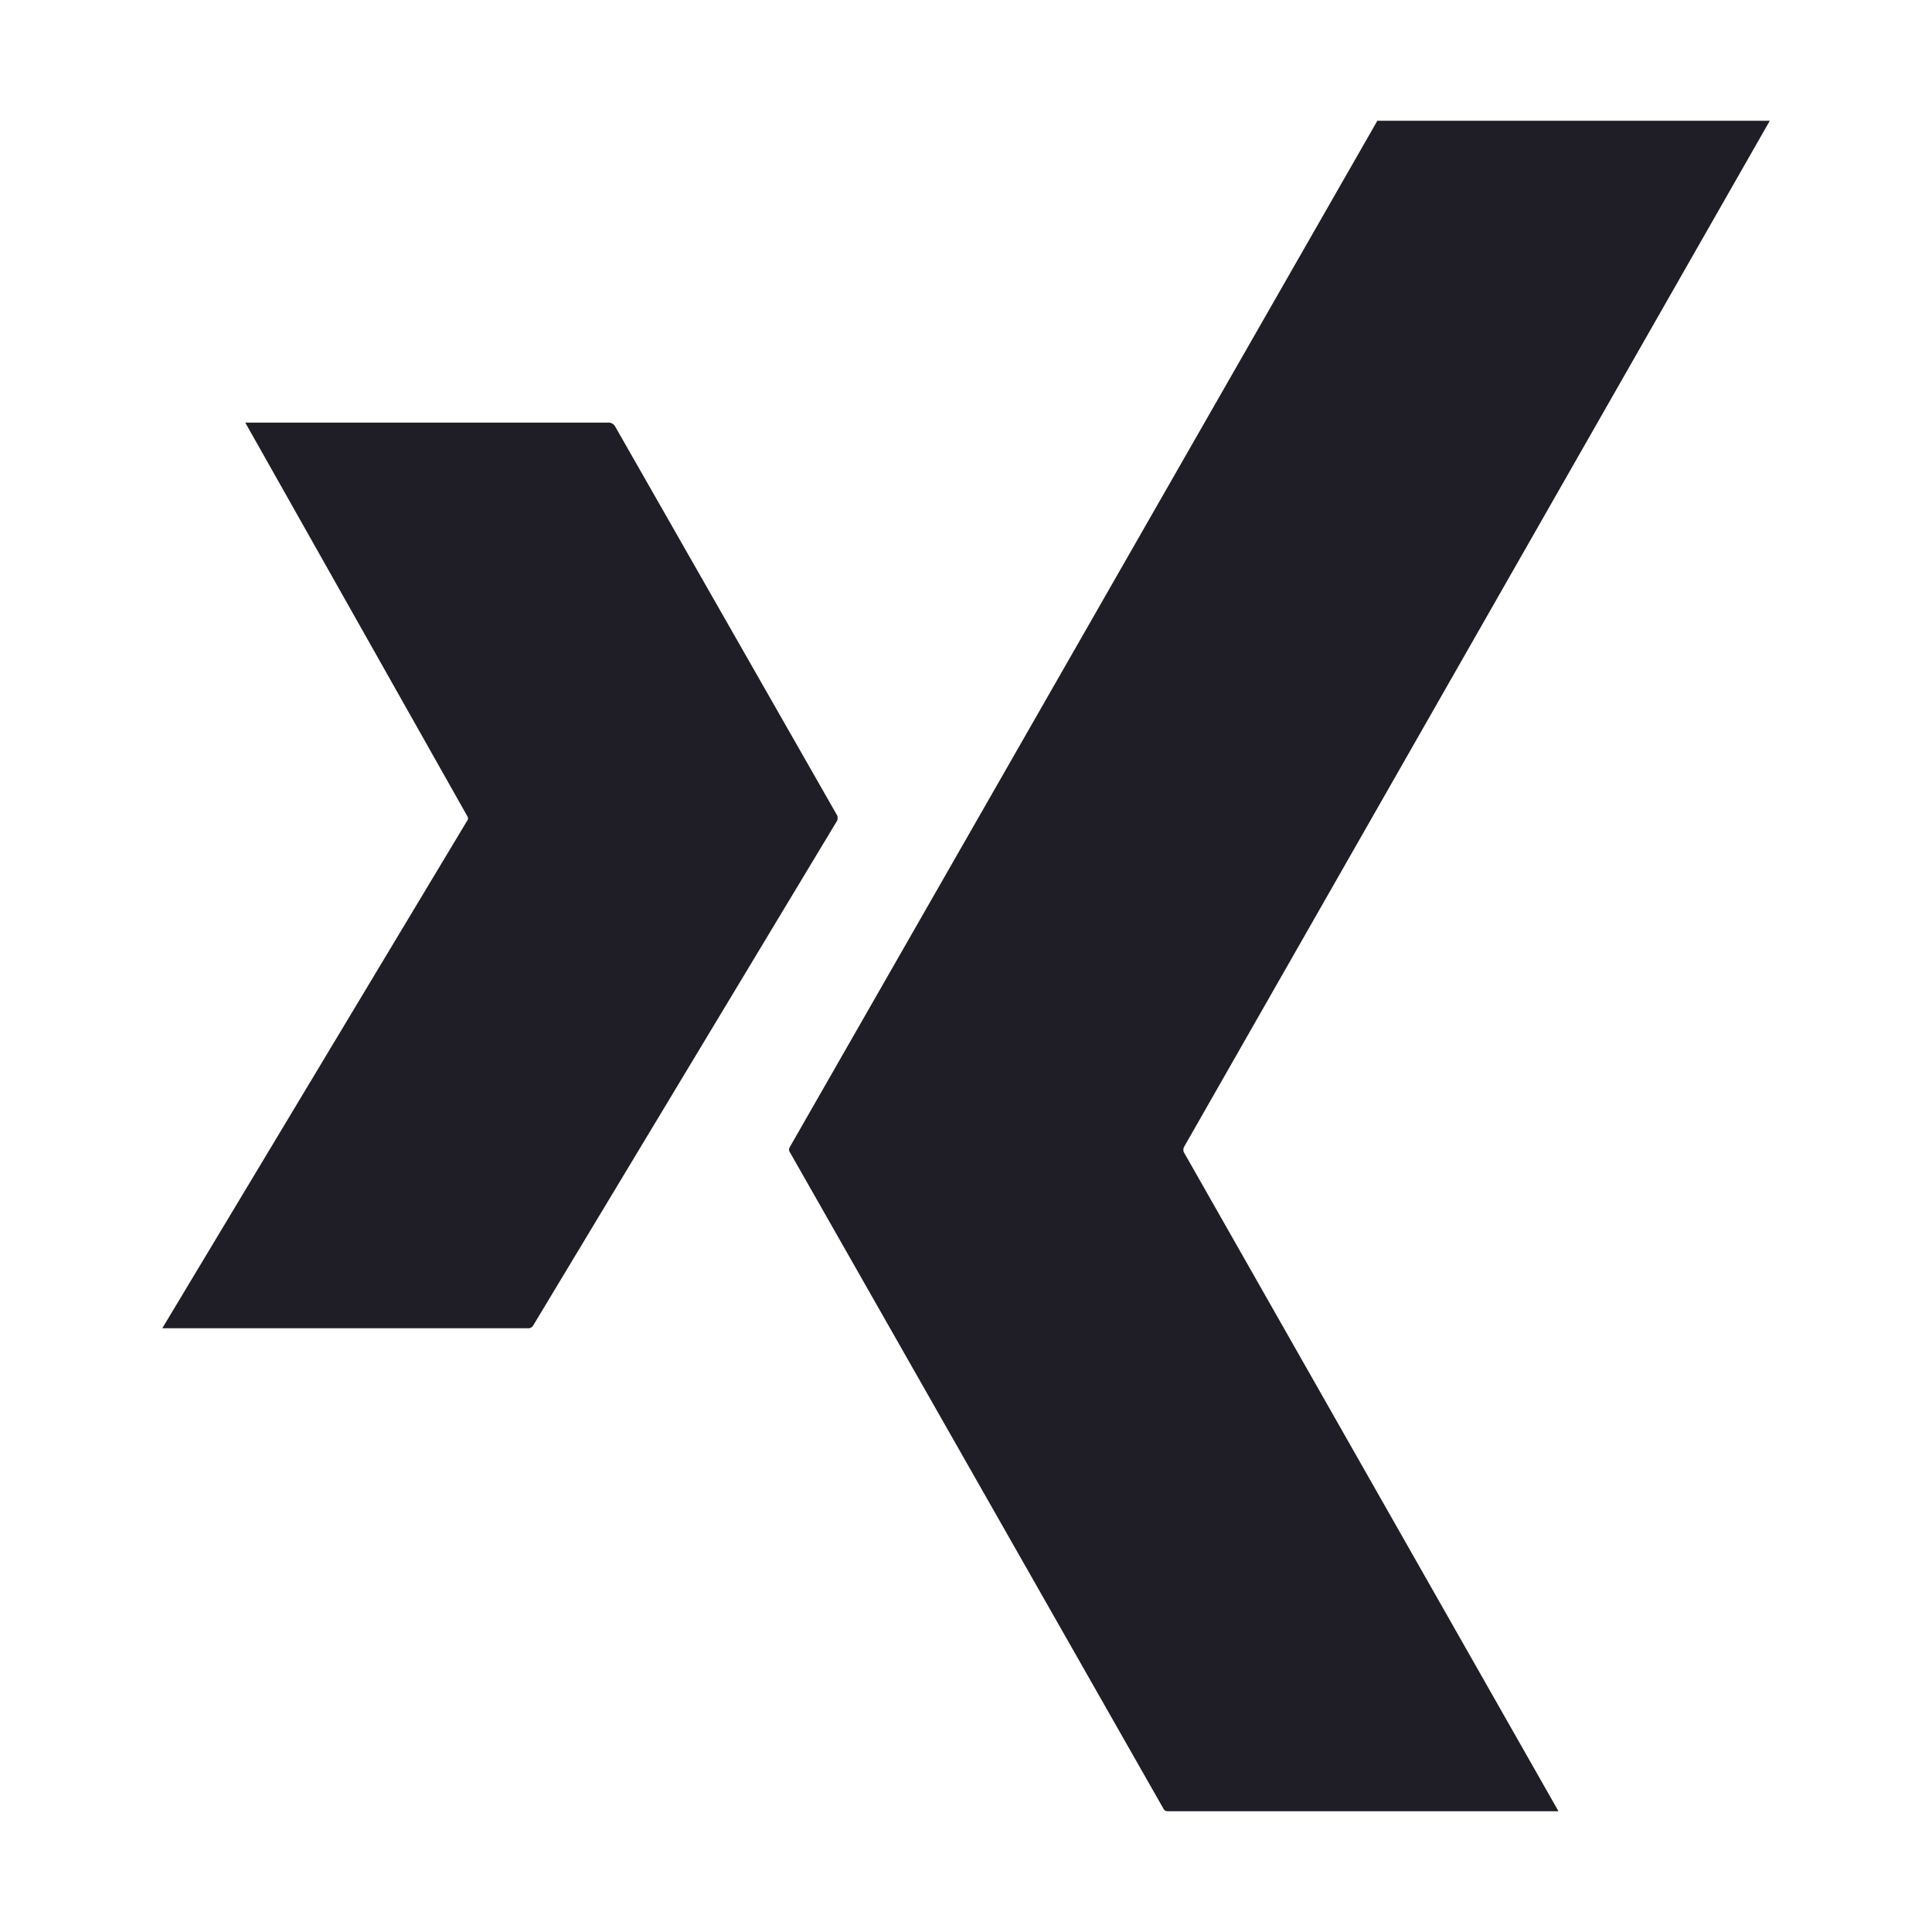 <svg width="24" height="24" viewBox="0 0 24 24" fill="none" xmlns="http://www.w3.org/2000/svg">
    <path d="M14.71 14.245L21.985 1.5H17.11L9.816 14.241C9.807 14.252 9.802 14.266 9.802 14.28C9.802 14.295 9.807 14.309 9.816 14.32L14.452 22.467C14.471 22.5 14.489 22.5 14.527 22.5H19.36L14.705 14.311C14.701 14.3 14.7 14.289 14.7 14.278C14.701 14.266 14.704 14.255 14.71 14.245V14.245Z"
          fill="#1F1D25"/>
    <path d="M10.402 10.134L7.641 5.297C7.631 5.28 7.618 5.267 7.601 5.259C7.584 5.251 7.565 5.247 7.547 5.25H3.047L5.808 10.144C5.814 10.155 5.816 10.168 5.812 10.181L2.016 16.5H6.553C6.569 16.502 6.584 16.499 6.598 16.491C6.611 16.483 6.622 16.472 6.628 16.458L10.402 10.19C10.406 10.172 10.406 10.153 10.402 10.134V10.134Z"
          fill="#1F1D25"/>
</svg>
